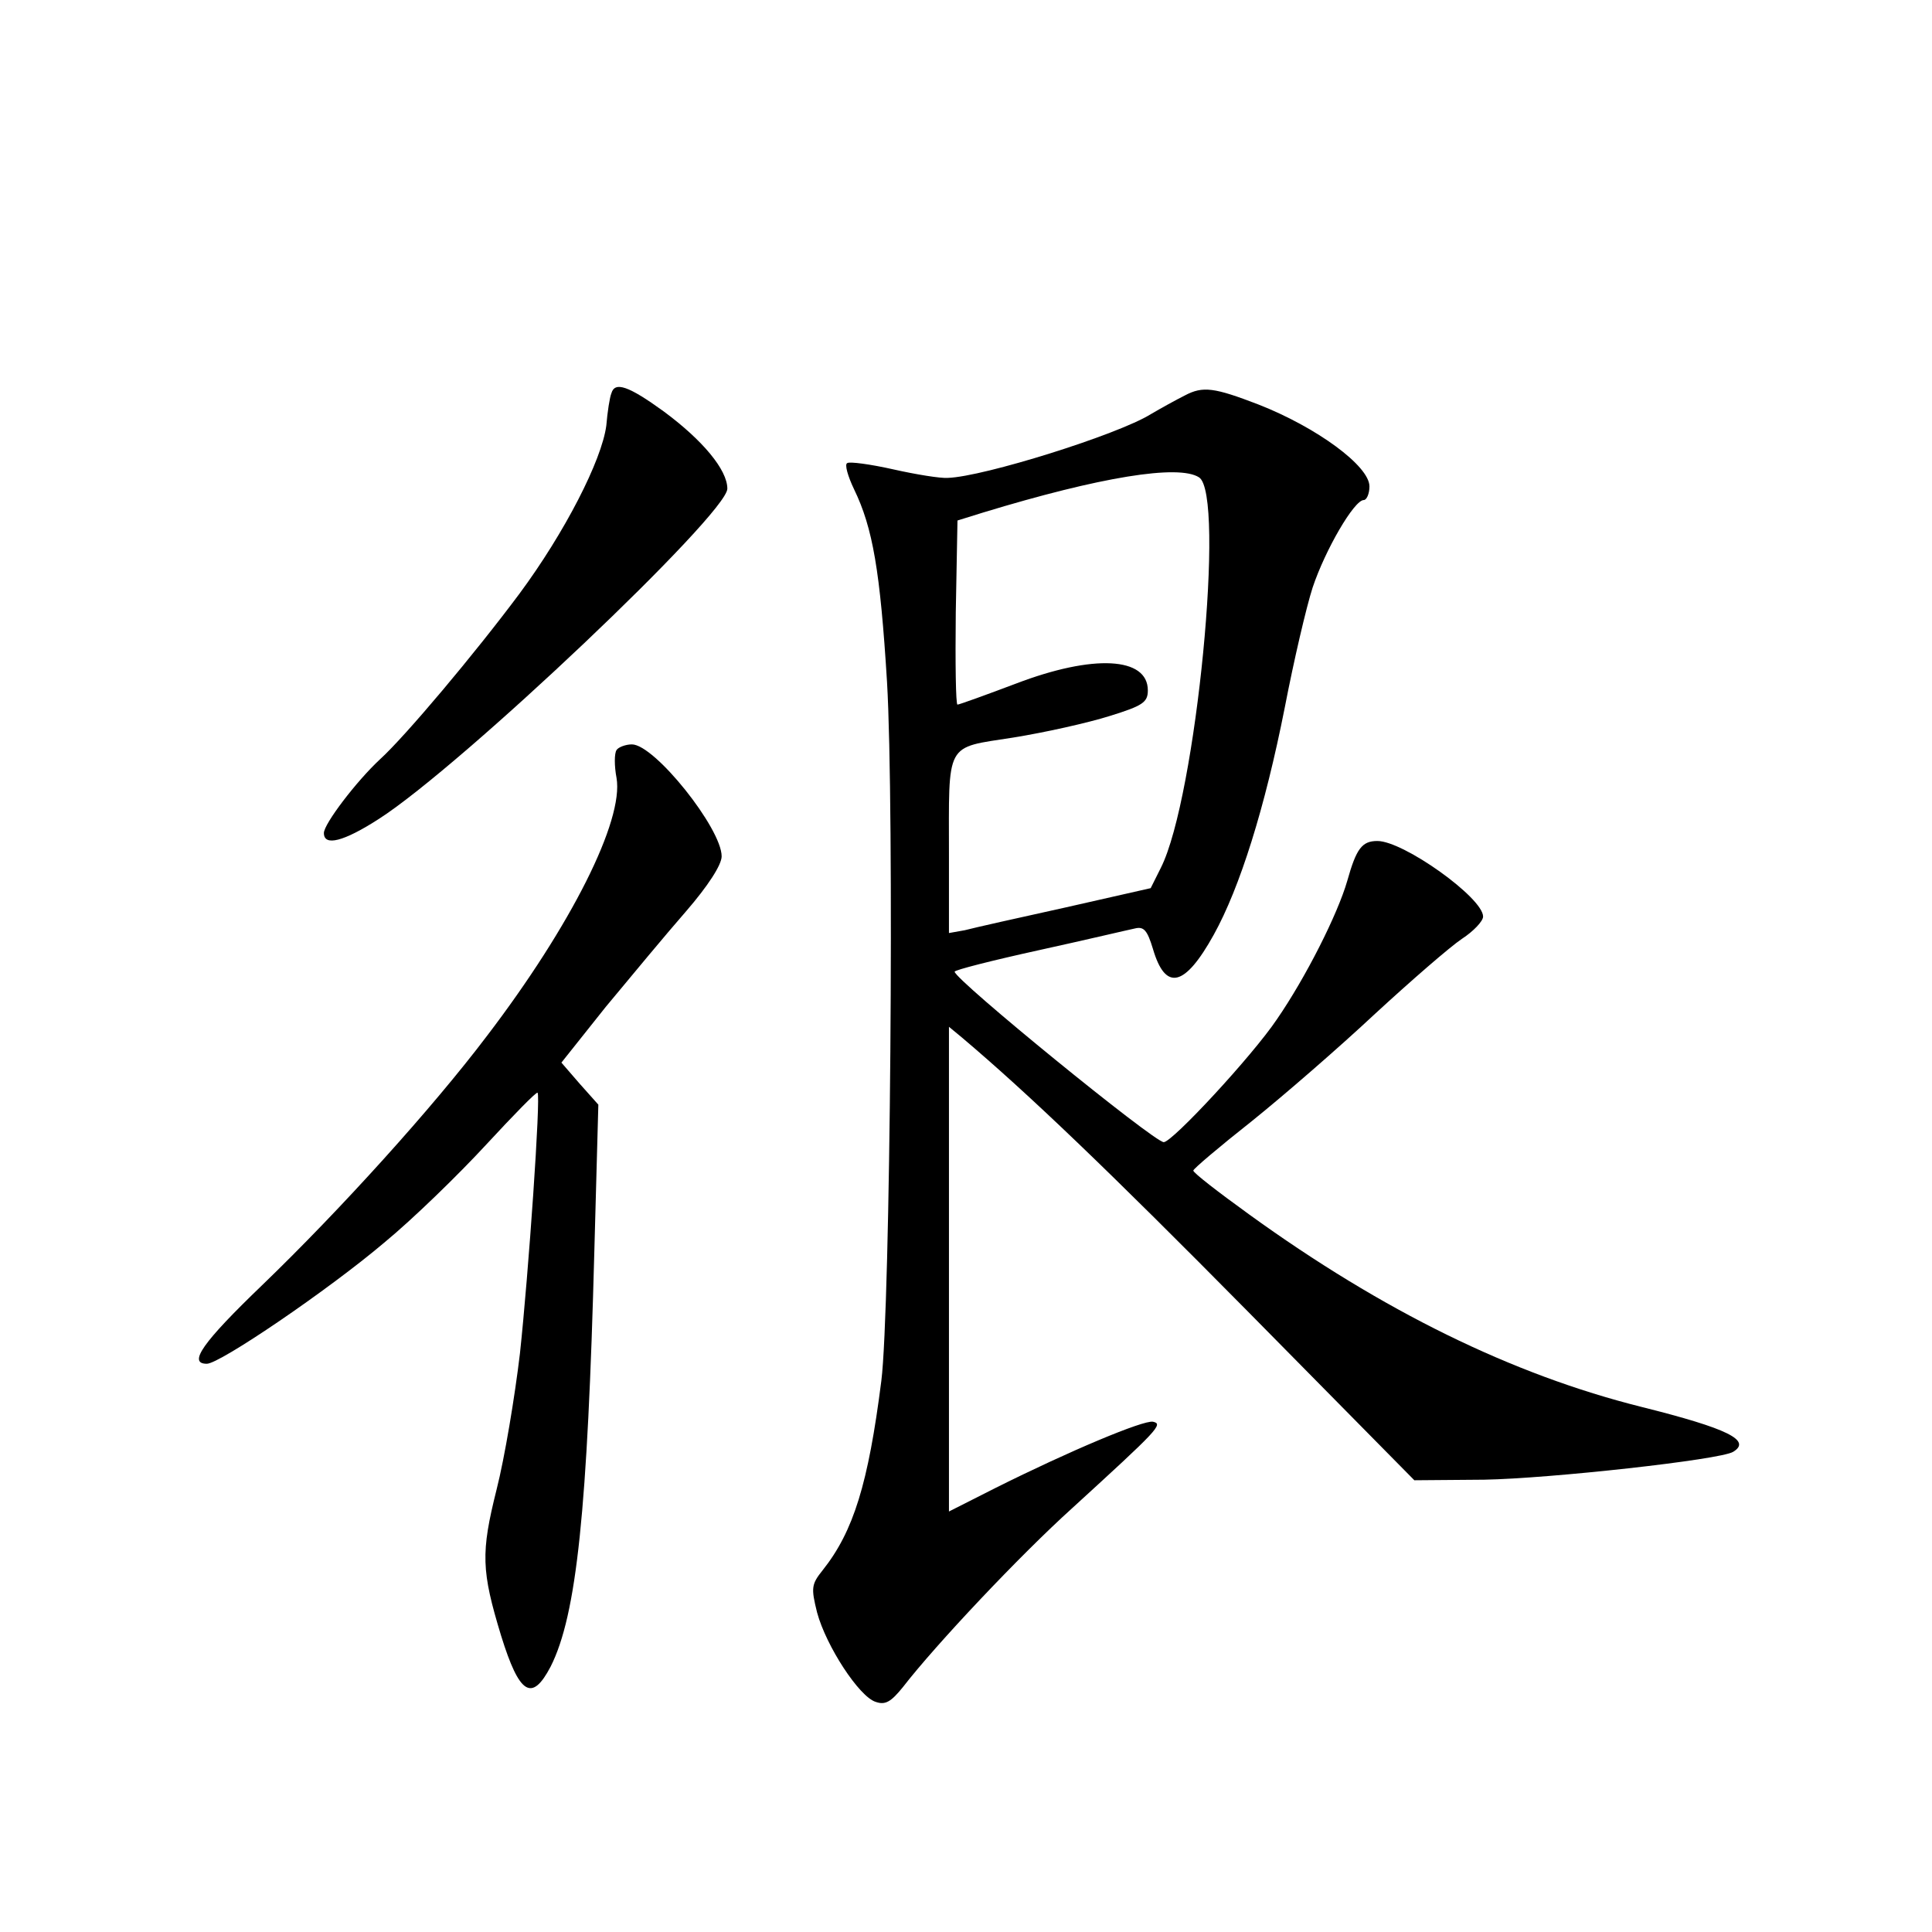 <?xml version="1.0" standalone="no"?>
<!DOCTYPE svg PUBLIC "-//W3C//DTD SVG 20010904//EN"
 "http://www.w3.org/TR/2001/REC-SVG-20010904/DTD/svg10.dtd">
<svg version="1.0" xmlns="http://www.w3.org/2000/svg"
 width="340pt" height="340pt" viewBox="0 0 340 340"
 preserveAspectRatio="xMidYMid meet">
<g transform="translate(0,340) scale(0.1,-0.1)"
fill="#000000" stroke="none">
<path d="M1076 2708 c-3 -7 -7 -33 -9 -57 -8 -61 -73 -188 -153 -296 -79 -106
-201 -251 -245 -291 -42 -39 -99 -114 -99 -130 0 -24 35 -15 97 25 145 93 613
537 613 581 0 33 -43 85 -112 136 -62 45 -86 53 -92 32z"/>
<path d="M2085 2704 c-16 -8 -43 -23 -60 -33 -58 -36 -294 -110 -357 -112 -13
-1 -56 6 -96 15 -40 9 -77 14 -81 11 -5 -2 1 -23 12 -46 33 -68 46 -144 58
-339 13 -220 6 -1103 -10 -1230 -23 -181 -49 -265 -103 -333 -20 -25 -21 -31
-10 -75 16 -59 74 -148 103 -157 17 -6 27 0 48 26 58 75 206 232 298 315 151
138 161 148 142 152 -17 3 -146 -51 -278 -117 l-81 -41 0 426 0 427 23 -19
c117 -99 257 -233 504 -483 l292 -296 123 1 c115 2 415 35 438 49 33 20 -9 41
-161 79 -228 57 -456 169 -691 339 -54 39 -98 73 -98 77 0 3 46 42 103 87 56
45 154 130 217 189 63 58 132 118 153 132 20 13 37 31 37 39 0 33 -140 133
-186 133 -27 0 -37 -13 -53 -70 -17 -59 -73 -170 -124 -244 -43 -64 -184 -216
-199 -216 -17 0 -368 286 -368 300 0 3 67 20 149 38 82 18 158 36 168 38 16 4
22 -3 32 -36 22 -75 56 -67 107 25 46 83 90 223 125 400 16 83 38 177 49 211
22 66 73 154 90 154 5 0 10 11 10 24 0 36 -93 104 -195 144 -78 30 -98 33
-130 16z m25 -144 c47 -29 -5 -564 -67 -687 l-18 -36 -150 -34 c-82 -18 -162
-36 -177 -40 l-28 -5 0 135 c0 204 -8 190 113 209 56 9 132 26 170 38 58 18
67 24 67 45 0 59 -96 64 -232 12 -53 -20 -100 -37 -103 -37 -3 0 -4 73 -3 162
l3 162 45 14 c207 63 344 85 380 62z"/>
<path d="M1085 2080 c-4 -6 -4 -28 0 -49 13 -75 -80 -260 -228 -454 -96 -127
-259 -307 -396 -439 -104 -100 -131 -138 -97 -138 23 0 214 130 312 213 51 42
131 120 179 172 49 53 89 94 91 92 6 -5 -16 -320 -31 -459 -9 -76 -27 -184
-41 -239 -28 -112 -27 -143 8 -258 32 -103 54 -117 87 -54 46 91 65 276 77
733 l7 256 -33 37 -32 37 78 98 c44 53 107 129 142 169 38 44 62 81 62 96 0
49 -118 197 -158 197 -11 0 -24 -5 -27 -10z"/>
</g>
</svg>
